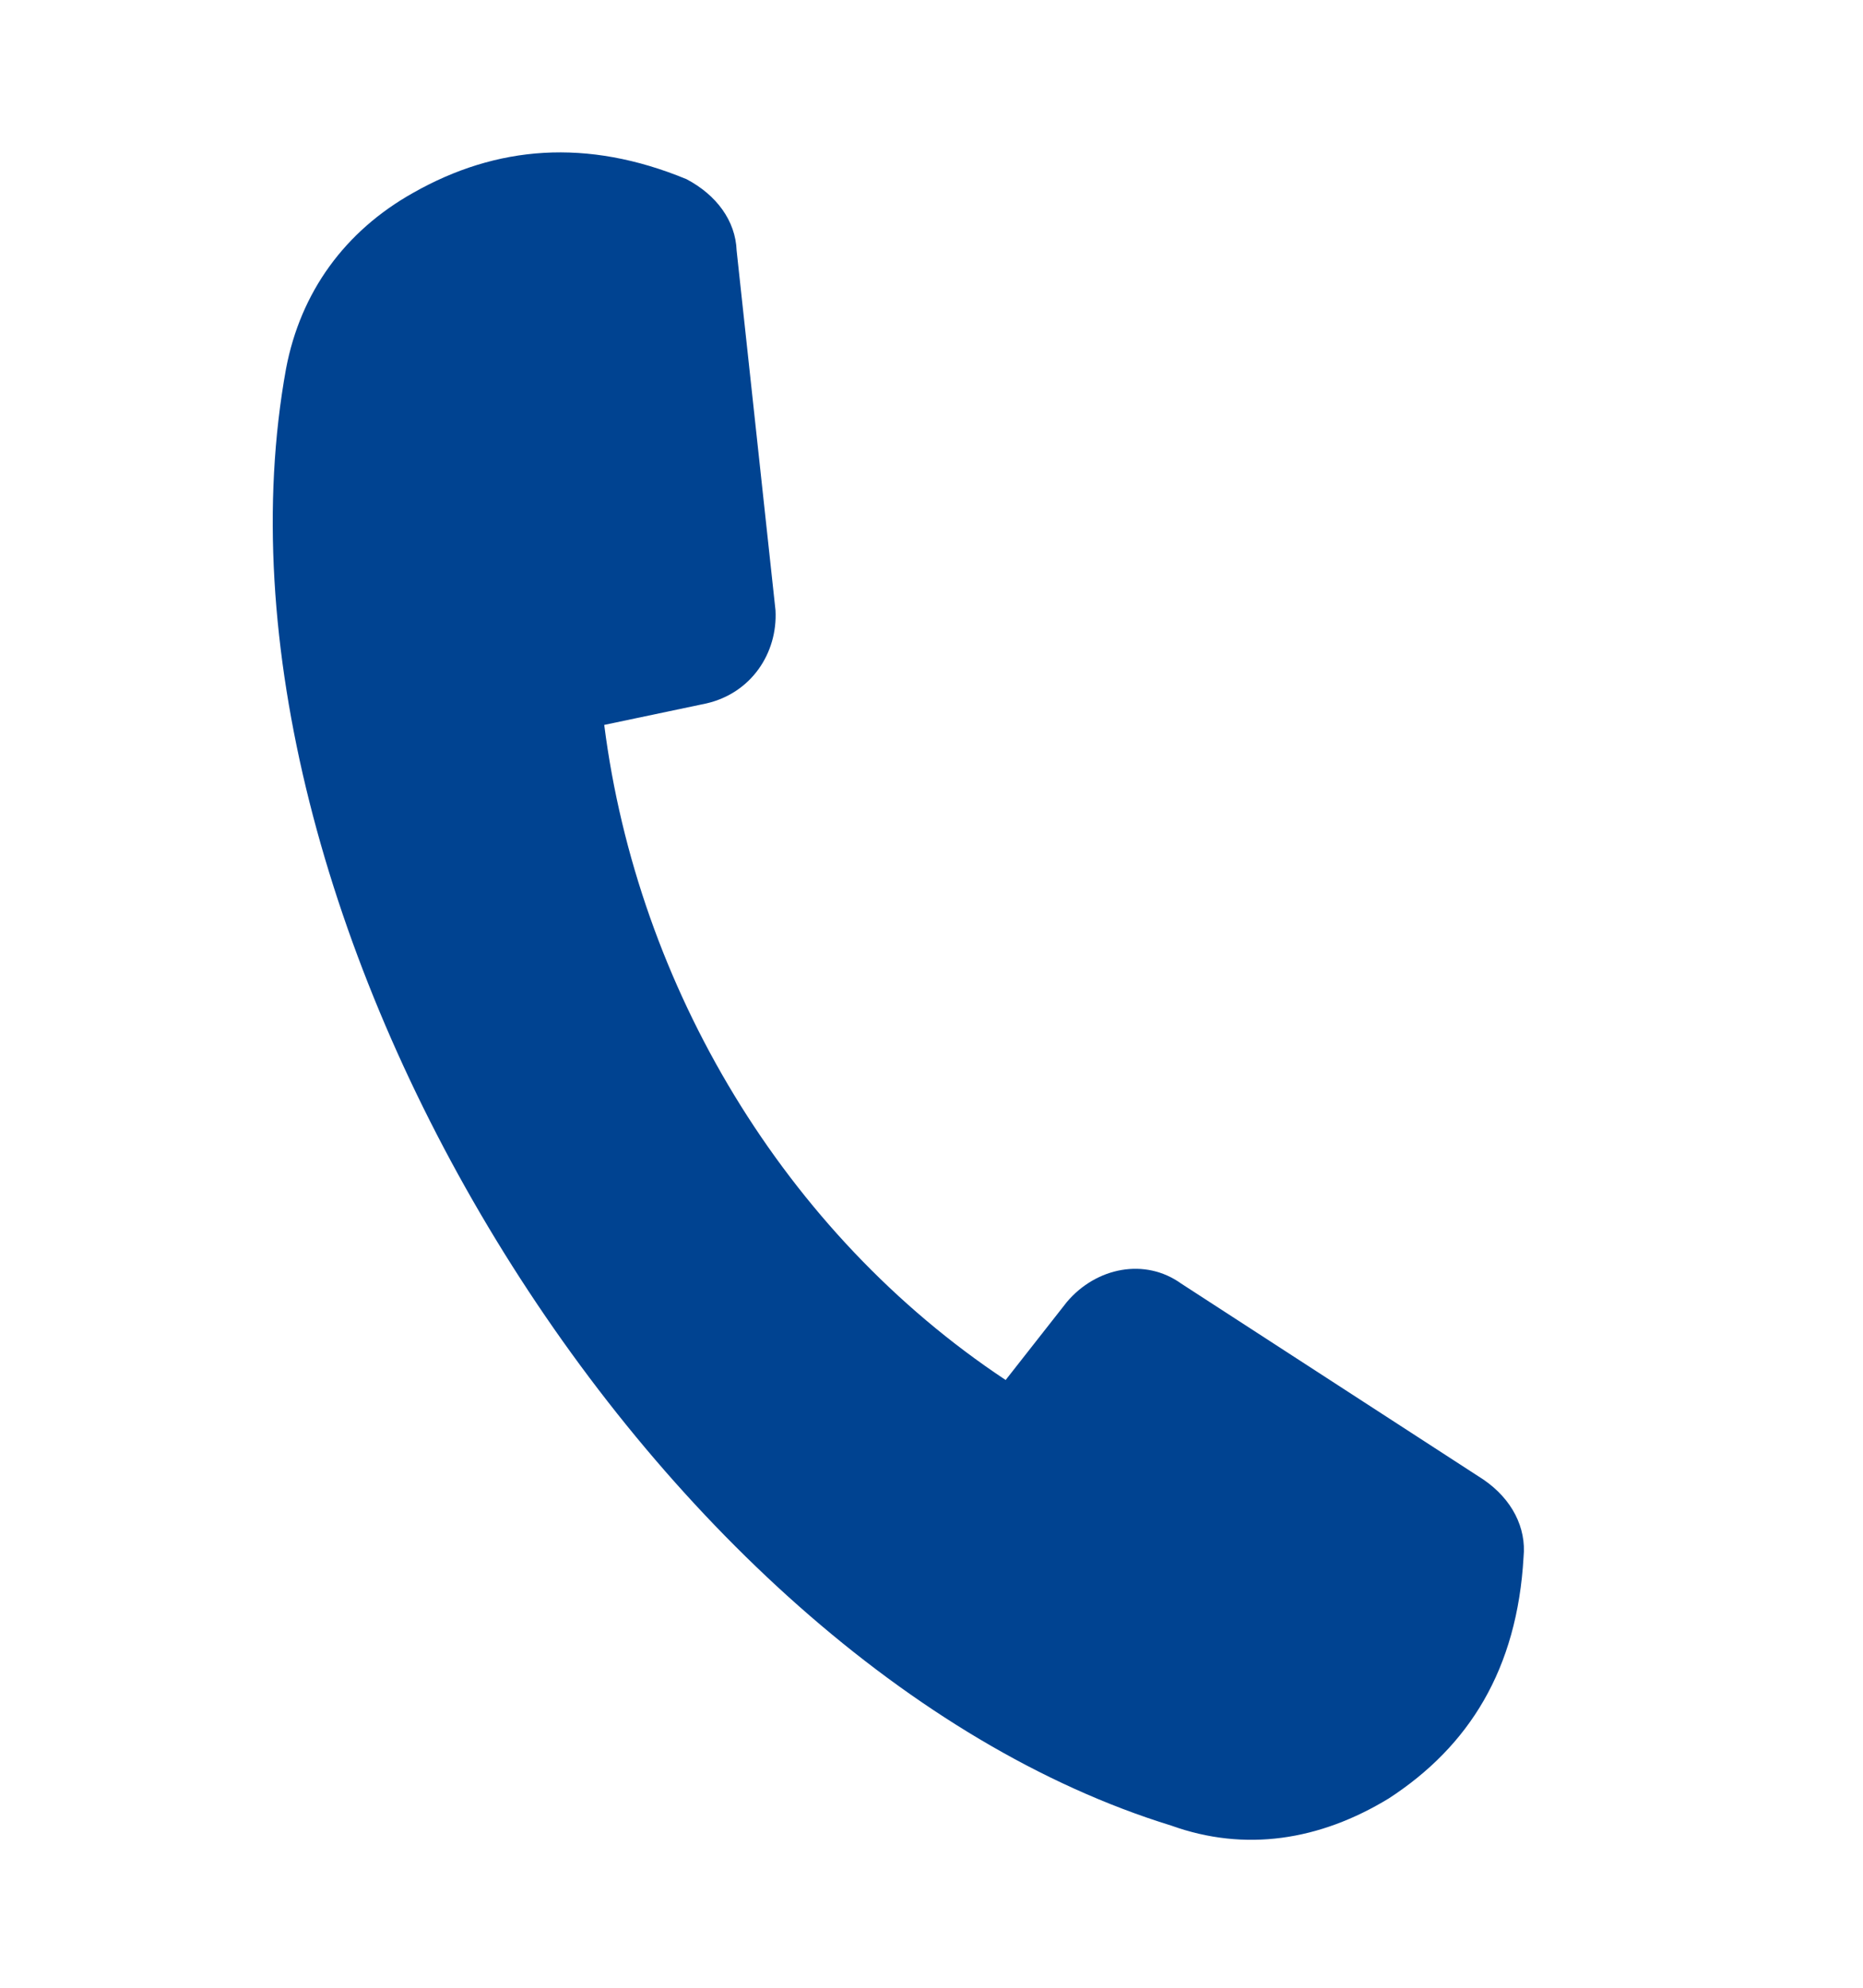 <svg width="15" height="16" viewBox="0 0 15 16" fill="none" xmlns="http://www.w3.org/2000/svg">
<path fill-rule="evenodd" clip-rule="evenodd" d="M4.865 5.835L5.688 5.662C6.048 5.579 6.262 5.258 6.244 4.913L5.931 2.017C5.922 1.776 5.768 1.569 5.527 1.442C4.725 1.111 3.997 1.172 3.327 1.552C2.777 1.86 2.42 2.351 2.303 2.968C1.512 7.329 5.229 13.4 9.431 14.695C10.024 14.908 10.624 14.816 11.182 14.476C11.828 14.056 12.216 13.437 12.267 12.532C12.29 12.299 12.176 12.068 11.943 11.909L9.509 10.331C9.22 10.124 8.828 10.199 8.59 10.48L8.097 11.108C6.314 9.926 5.133 7.939 4.865 5.835Z" fill="#004391"/>
</svg>
